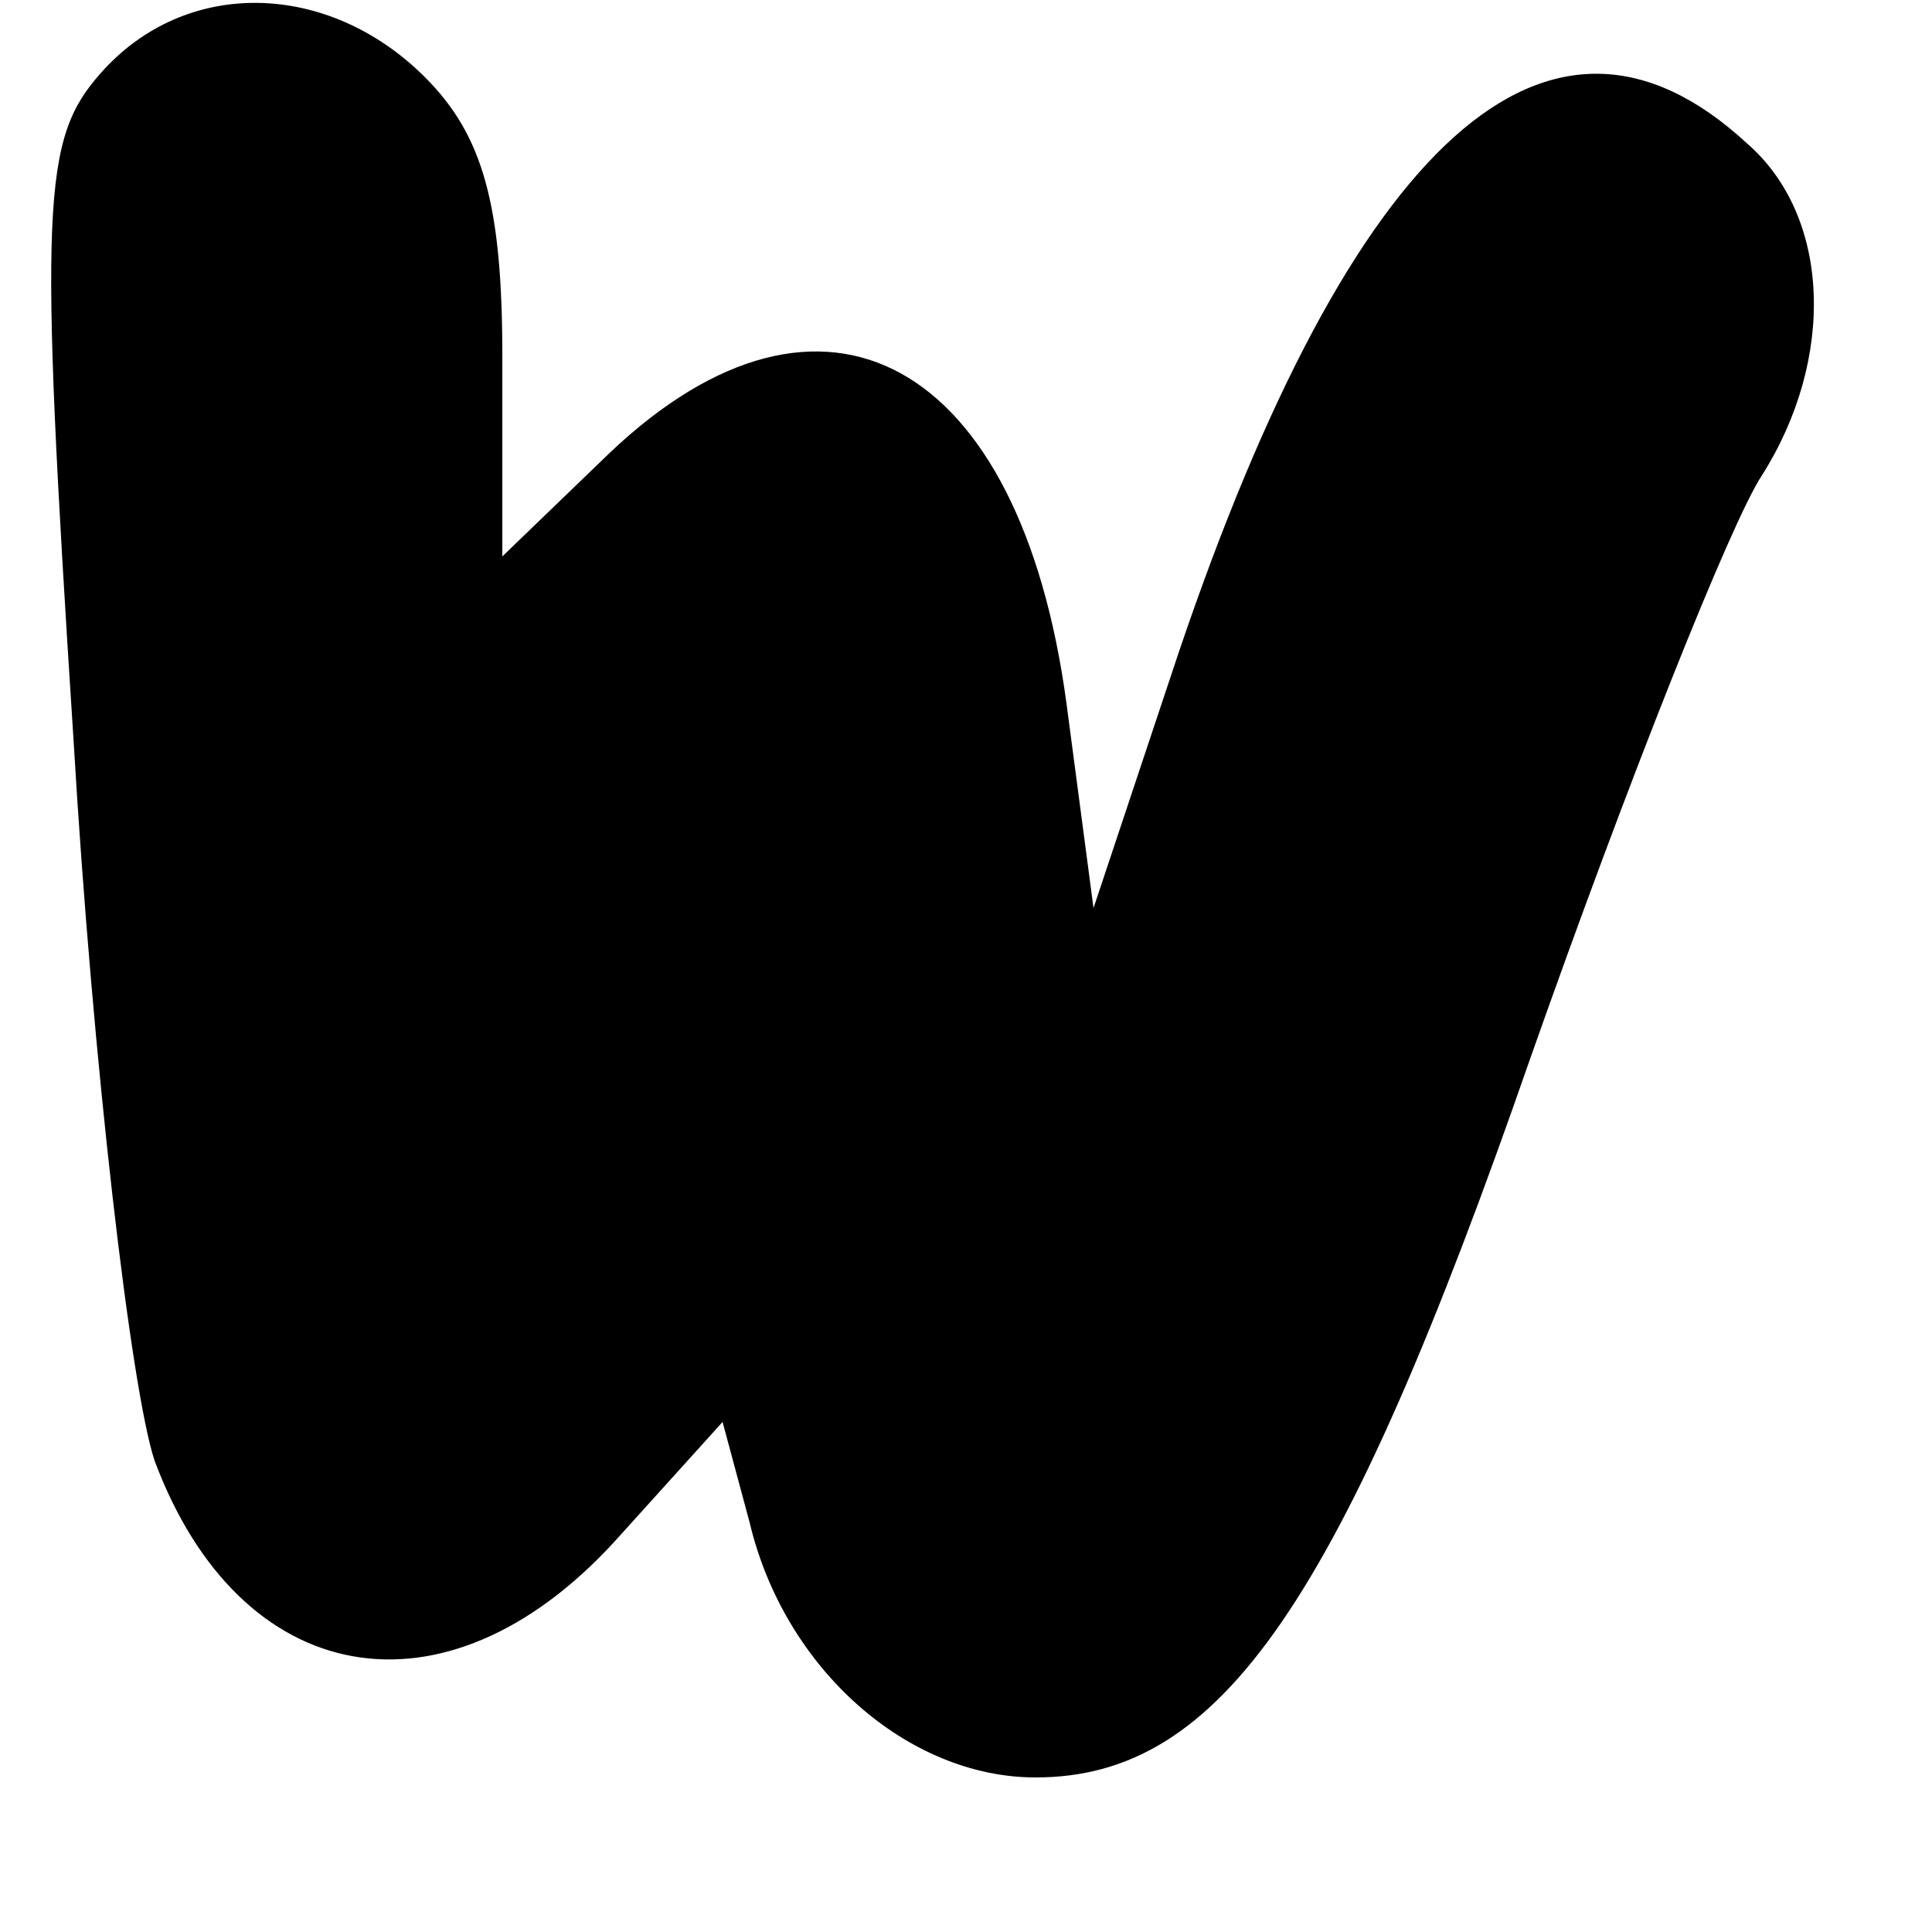 <?xml version="1.0" standalone="no"?>
<!DOCTYPE svg PUBLIC "-//W3C//DTD SVG 20010904//EN"
 "http://www.w3.org/TR/2001/REC-SVG-20010904/DTD/svg10.dtd">
<svg version="1.0" xmlns="http://www.w3.org/2000/svg"
 width="50pt" height="50pt" viewBox="0 0 50 50"
 preserveAspectRatio="xMidYMid meet">
<g transform="translate(0,50) scale(0.1,-0.1)"
fill="#000000" stroke="none">
<path d="M26 481 c-15 -17 -16 -33 -7 -172 5 -85 15 -169 21 -187 22 -59 75
-69 119 -21 l28 31 7 -26 c9 -38 41 -66 74 -66 48 0 79 45 128 186 25 71 52
139 60 151 19 30 18 67 -4 86 -51 47 -102 1 -147 -132 l-22 -66 -7 53 c-12 89
-63 117 -118 65 l-28 -27 0 52 c0 39 -5 57 -20 72 -25 25 -62 26 -84 1z"/>
</g>
</svg>
